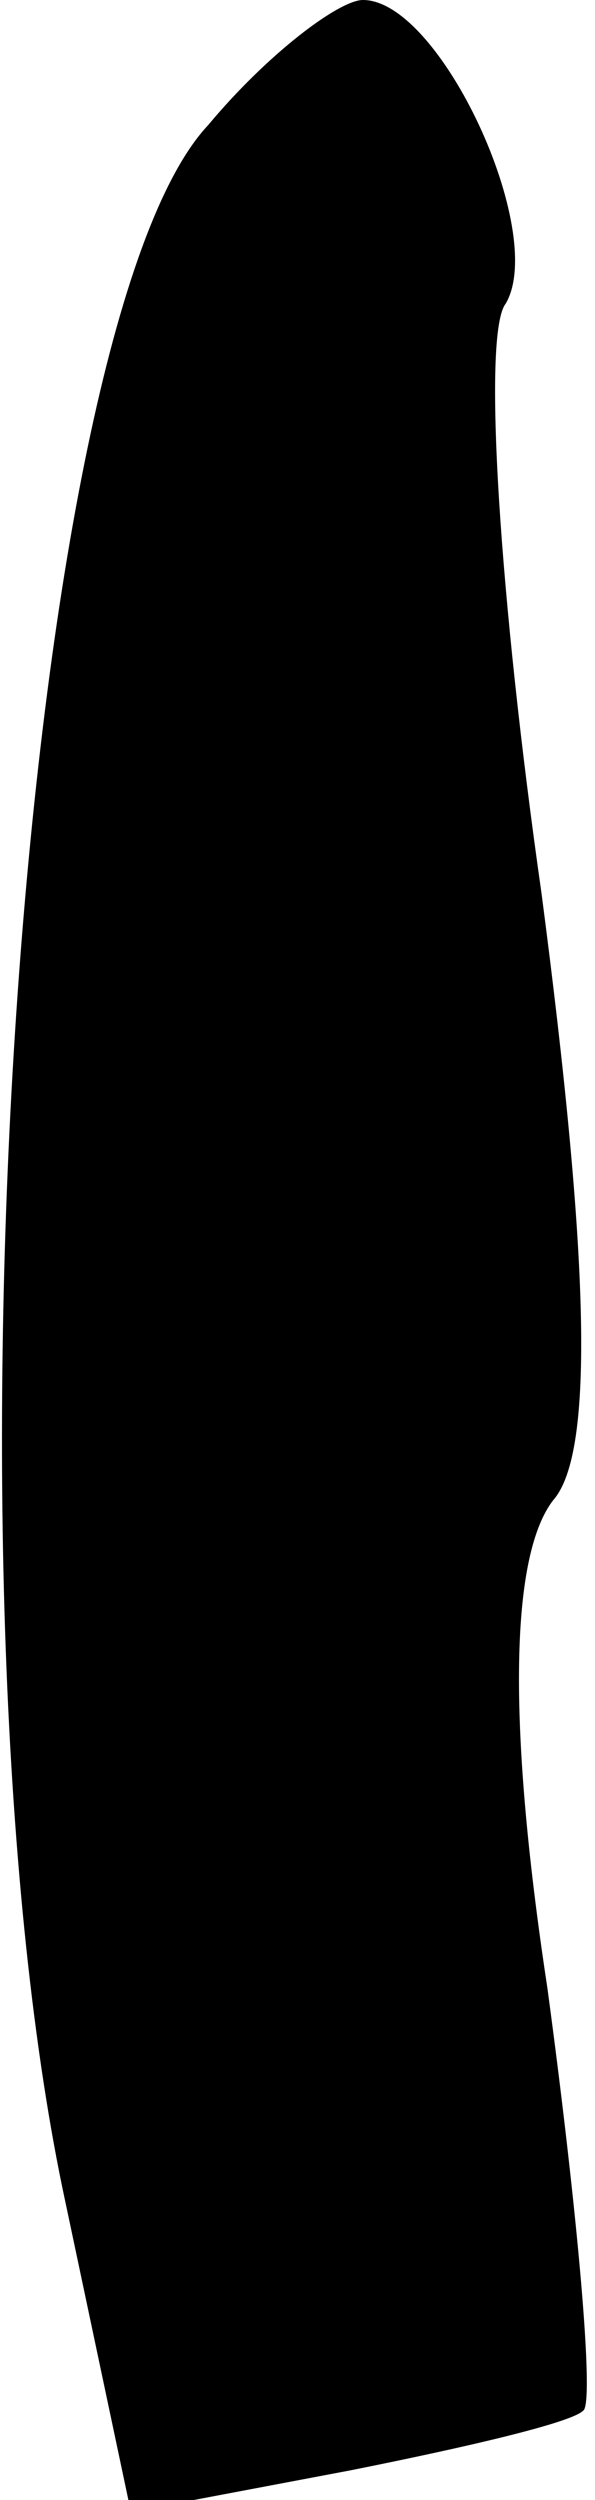 <?xml version="1.0" standalone="no"?>
<!DOCTYPE svg PUBLIC "-//W3C//DTD SVG 20010904//EN"
 "http://www.w3.org/TR/2001/REC-SVG-20010904/DTD/svg10.dtd">
<svg version="1.0" xmlns="http://www.w3.org/2000/svg"
 width="10pt" height="42pt" viewBox="0 0 10 42"
 preserveAspectRatio="xMidYMid meet">
<g transform="translate(0,42) scale(0.1,-0.1)"
fill="#000000" stroke="none">
<path fill="#000000" stroke="none" d="M35 399 c-32 -34 -46 -247 -24 -349
l11 -52 37 7 c20 4 37 8 39 10 2 1 -1 34 -6 71 -7 46 -6 73 1 82 7 8 6 41 -2
102 -7 49 -10 94 -6 99 7 12 -11 51 -24 51 -4 0 -16 -9 -26 -21z"/>
</g>
</svg>
